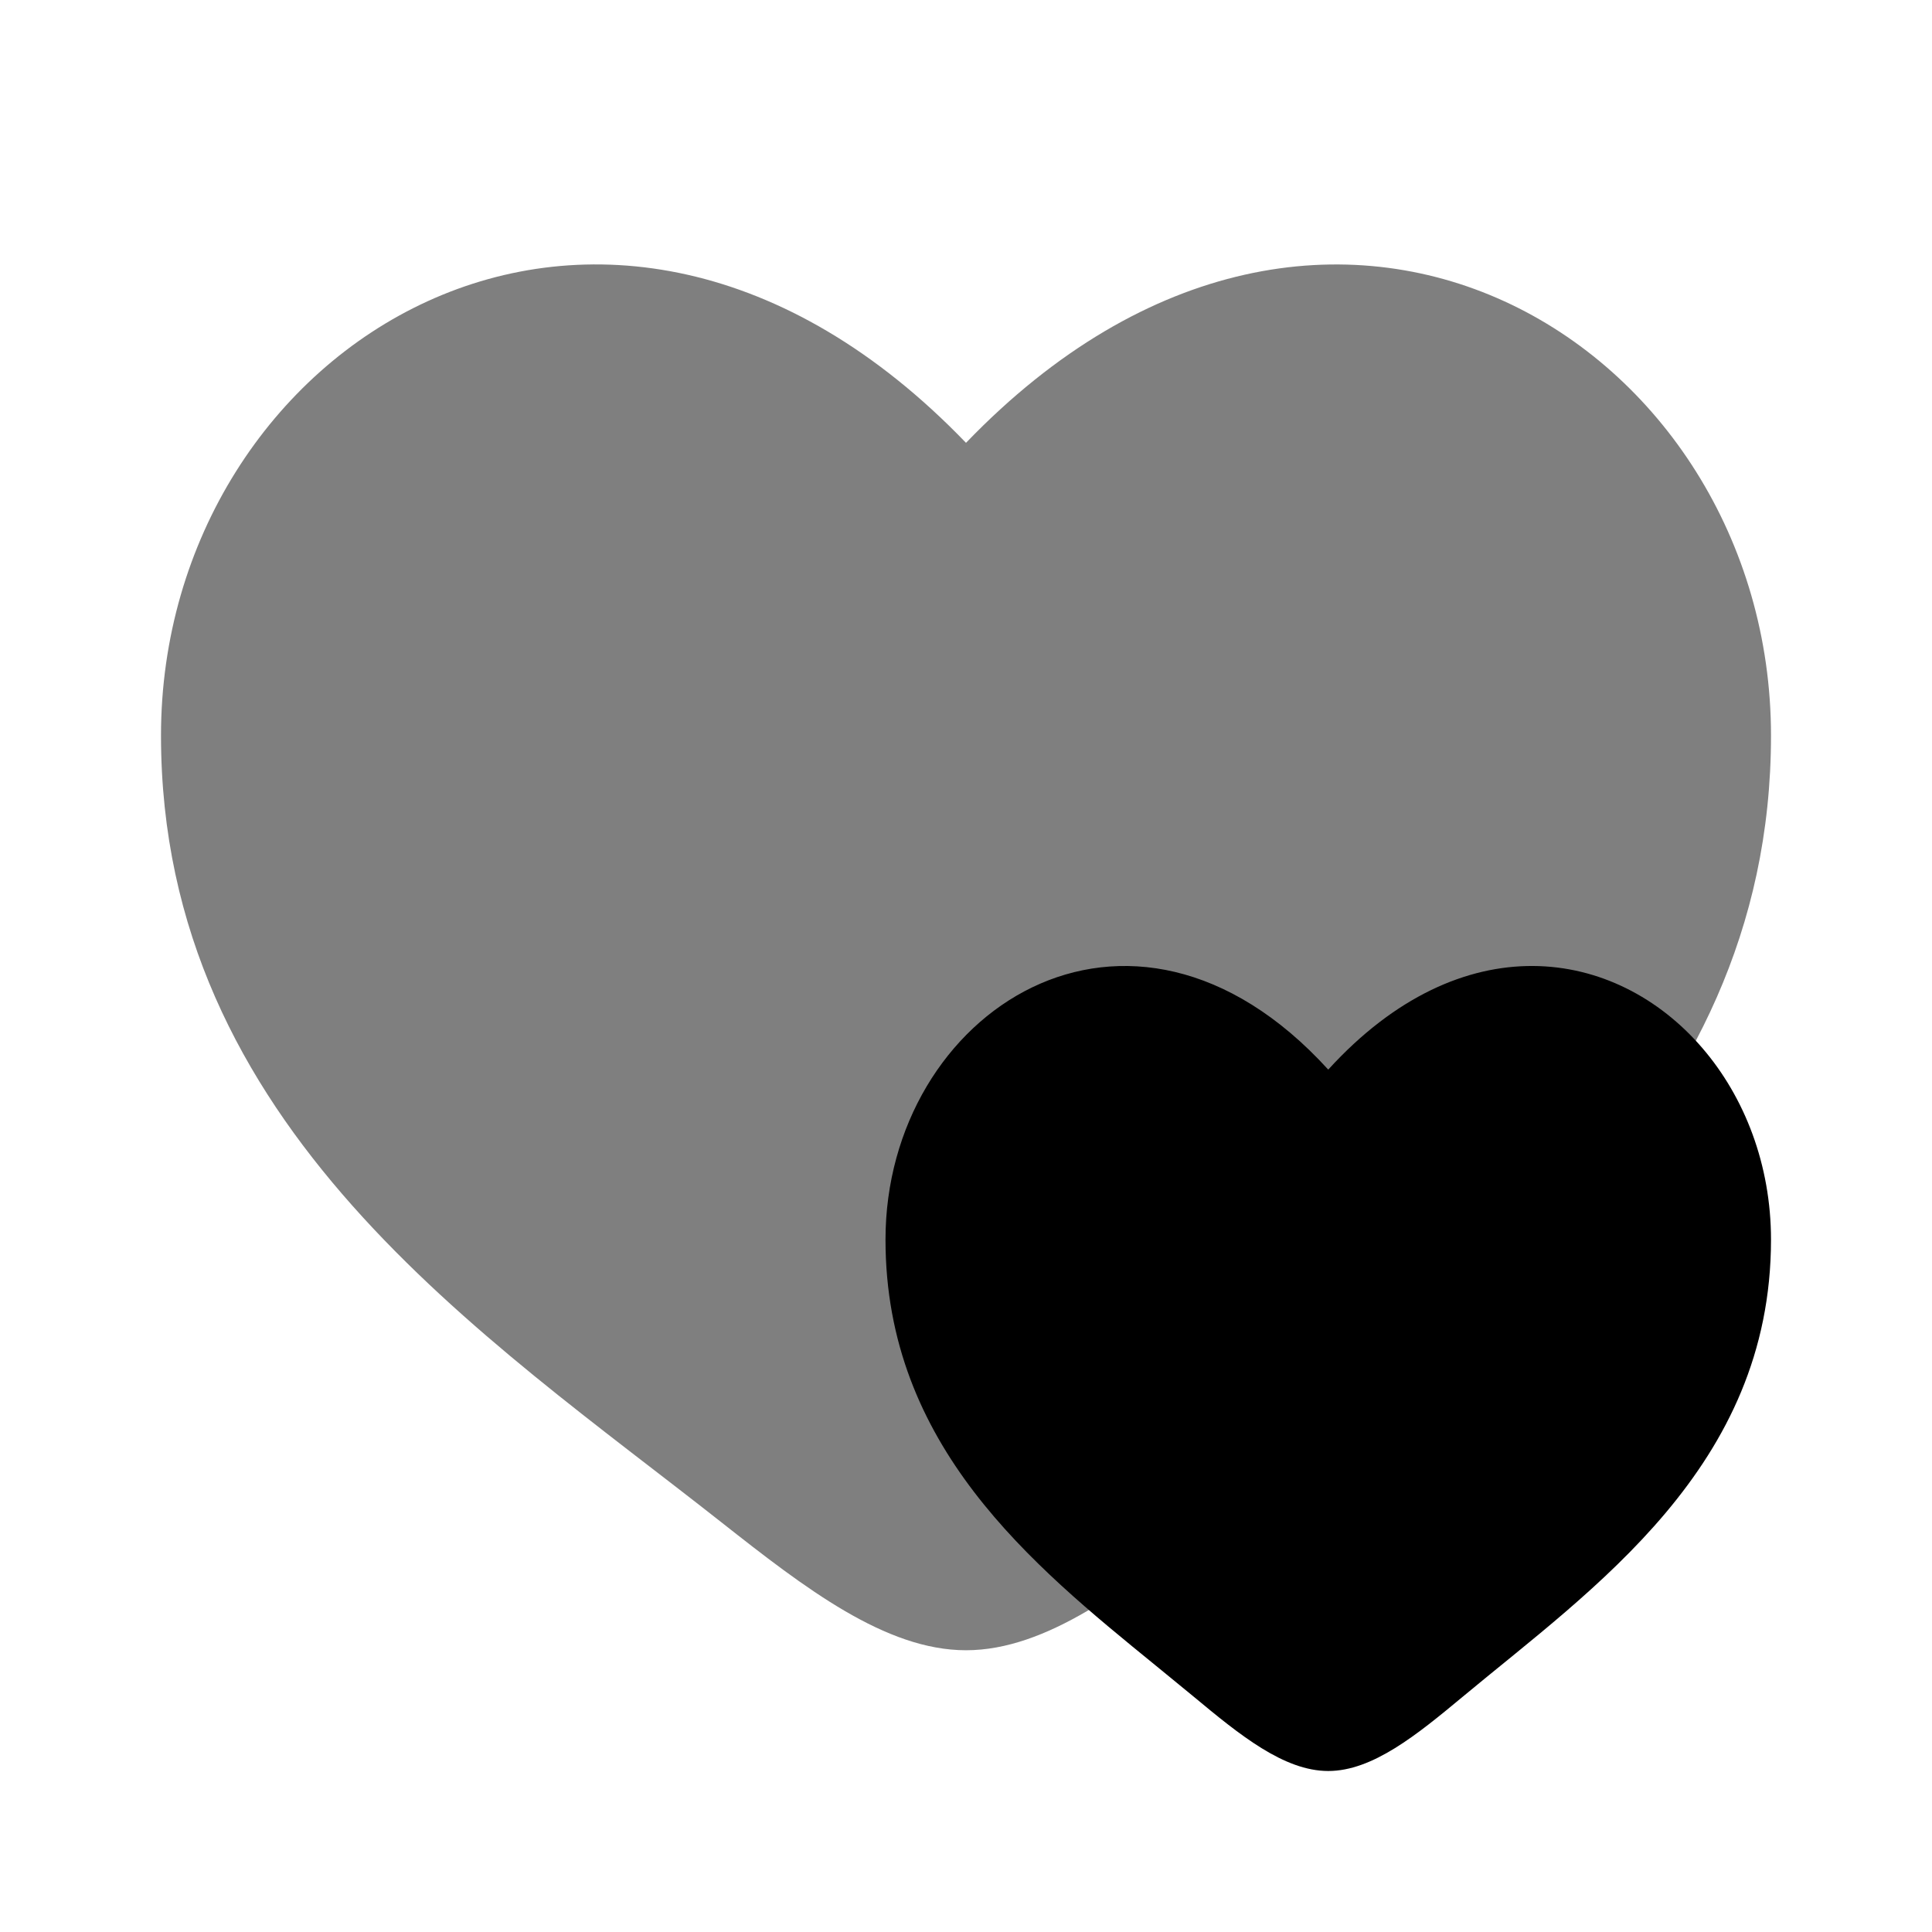 <svg viewBox="0 0 24 24"><path fill="currentColor" d="M2 9.137C2 14 6.02 16.591 8.962 18.911C10 19.729 11 20.5 12 20.5s2-.77 3.038-1.59C17.981 16.592 22 14 22 9.138S16.5.825 12 5.501C7.5.825 2 4.274 2 9.137" opacity=".5"/><path fill="currentColor" d="M16.5 13.287c-2.475-2.716-5.5-.712-5.5 2.112c0 2.56 1.814 4.035 3.358 5.292l.044.036l.427.35c.571.475 1.121.923 1.671.923s1.1-.448 1.671-.923C19.789 19.73 22 18.224 22 15.399c0-.927-.326-1.767-.853-2.38c-1.075-1.251-2.985-1.556-4.647.268"/></svg>
